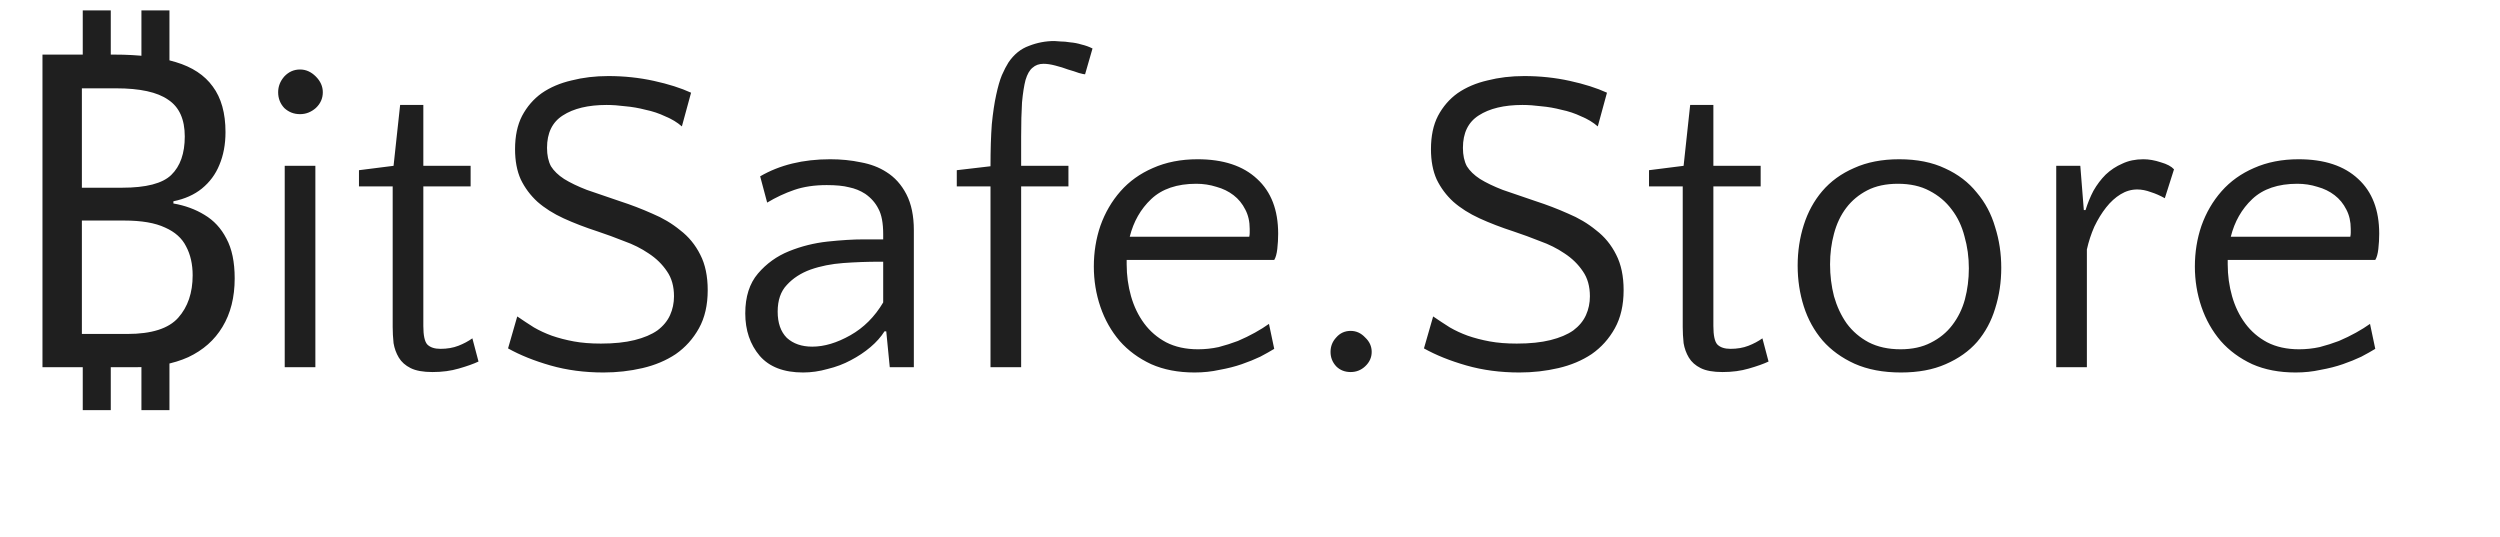 <svg width="177" height="38" viewBox="0 0 177 38" fill="none" xmlns="http://www.w3.org/2000/svg">
<path d="M10.013 5.385V0.735H11.997V5.385H10.013ZM5.859 5.385V0.735H7.843V5.385H5.859ZM10.013 29.038V24.388H11.997V29.038H10.013ZM5.859 29.038V24.388H7.843V29.038H5.859ZM3.007 26V3.866H8.091C9.827 3.866 11.274 4.042 12.431 4.393C13.609 4.744 14.487 5.323 15.066 6.129C15.665 6.935 15.965 8.01 15.965 9.353C15.965 10.221 15.82 10.996 15.531 11.678C15.262 12.339 14.849 12.897 14.291 13.352C13.754 13.786 13.082 14.086 12.276 14.251V14.406C13.103 14.551 13.836 14.819 14.477 15.212C15.138 15.605 15.655 16.163 16.027 16.886C16.42 17.609 16.616 18.55 16.616 19.707C16.616 21.05 16.327 22.197 15.748 23.148C15.19 24.078 14.384 24.791 13.33 25.287C12.276 25.762 11.015 26 9.548 26H3.007ZM8.649 13.29C10.344 13.29 11.501 12.99 12.121 12.391C12.762 11.771 13.082 10.862 13.082 9.663C13.082 8.444 12.689 7.576 11.904 7.059C11.139 6.522 9.91 6.253 8.215 6.253H5.797V13.29H8.649ZM5.797 15.615V23.644H9.021C10.736 23.644 11.935 23.262 12.617 22.497C13.299 21.732 13.64 20.73 13.64 19.49C13.64 18.705 13.485 18.023 13.175 17.444C12.886 16.865 12.39 16.421 11.687 16.111C10.984 15.78 10.023 15.615 8.804 15.615H5.797ZM22.328 26H20.158V11.74H22.328V26ZM19.693 6.532C19.693 6.119 19.838 5.747 20.127 5.416C20.437 5.085 20.809 4.92 21.243 4.92C21.657 4.92 22.029 5.085 22.359 5.416C22.69 5.747 22.855 6.119 22.855 6.532C22.855 6.966 22.69 7.338 22.359 7.648C22.029 7.937 21.657 8.082 21.243 8.082C20.809 8.082 20.437 7.937 20.127 7.648C19.838 7.338 19.693 6.966 19.693 6.532ZM27.802 13.197H25.415V12.05L27.864 11.74L28.329 7.431H29.972V11.74H33.32V13.197H29.972V23.086C29.972 23.747 30.065 24.181 30.251 24.388C30.458 24.595 30.768 24.698 31.181 24.698C31.657 24.698 32.08 24.626 32.452 24.481C32.824 24.336 33.155 24.161 33.444 23.954L33.878 25.597C33.527 25.762 33.062 25.928 32.483 26.093C31.925 26.258 31.305 26.341 30.623 26.341C29.962 26.341 29.445 26.248 29.073 26.062C28.701 25.876 28.422 25.628 28.236 25.318C28.05 25.008 27.926 24.667 27.864 24.295C27.823 23.902 27.802 23.52 27.802 23.148V13.197ZM38.729 10.469C38.729 10.986 38.822 11.42 39.008 11.771C39.215 12.102 39.525 12.401 39.938 12.67C40.372 12.939 40.91 13.197 41.55 13.445C42.212 13.672 42.997 13.941 43.906 14.251C44.671 14.499 45.425 14.788 46.169 15.119C46.913 15.429 47.575 15.822 48.153 16.297C48.752 16.752 49.228 17.33 49.579 18.033C49.931 18.715 50.106 19.552 50.106 20.544C50.106 21.598 49.9 22.497 49.486 23.241C49.073 23.985 48.525 24.595 47.843 25.07C47.161 25.525 46.376 25.855 45.487 26.062C44.599 26.269 43.679 26.372 42.728 26.372C41.385 26.372 40.135 26.207 38.977 25.876C37.82 25.545 36.818 25.142 35.97 24.667L36.621 22.404C37.014 22.673 37.407 22.931 37.799 23.179C38.192 23.406 38.615 23.603 39.07 23.768C39.545 23.933 40.062 24.068 40.62 24.171C41.178 24.274 41.819 24.326 42.542 24.326C43.472 24.326 44.268 24.243 44.929 24.078C45.59 23.913 46.128 23.685 46.541 23.396C46.955 23.086 47.254 22.724 47.44 22.311C47.626 21.898 47.719 21.453 47.719 20.978C47.719 20.275 47.554 19.686 47.223 19.211C46.892 18.715 46.459 18.291 45.921 17.94C45.404 17.589 44.826 17.299 44.185 17.072C43.565 16.824 42.945 16.597 42.325 16.39C41.437 16.101 40.63 15.791 39.907 15.46C39.184 15.129 38.564 14.737 38.047 14.282C37.551 13.827 37.158 13.3 36.869 12.701C36.6 12.102 36.466 11.389 36.466 10.562C36.466 9.632 36.632 8.847 36.962 8.206C37.313 7.545 37.779 7.007 38.357 6.594C38.956 6.181 39.659 5.881 40.465 5.695C41.271 5.488 42.139 5.385 43.069 5.385C44.185 5.385 45.26 5.499 46.293 5.726C47.327 5.953 48.205 6.232 48.928 6.563L48.277 8.95C47.947 8.661 47.554 8.423 47.099 8.237C46.665 8.03 46.2 7.875 45.704 7.772C45.229 7.648 44.754 7.565 44.278 7.524C43.803 7.462 43.358 7.431 42.945 7.431C41.643 7.431 40.61 7.679 39.845 8.175C39.101 8.65 38.729 9.415 38.729 10.469ZM62.995 26L62.747 23.458H62.623C62.375 23.851 62.045 24.223 61.631 24.574C61.218 24.925 60.753 25.235 60.236 25.504C59.74 25.773 59.193 25.979 58.593 26.124C58.015 26.289 57.436 26.372 56.857 26.372C55.493 26.372 54.47 25.979 53.788 25.194C53.106 24.388 52.765 23.386 52.765 22.187C52.765 21.009 53.065 20.069 53.664 19.366C54.264 18.663 54.997 18.136 55.865 17.785C56.733 17.434 57.643 17.206 58.593 17.103C59.565 17 60.412 16.948 61.135 16.948H62.53V16.576C62.53 15.791 62.417 15.191 62.189 14.778C61.983 14.365 61.673 14.013 61.259 13.724C60.908 13.497 60.526 13.342 60.112 13.259C59.72 13.156 59.193 13.104 58.531 13.104C57.663 13.104 56.899 13.218 56.237 13.445C55.576 13.672 54.935 13.972 54.315 14.344L53.819 12.484C55.204 11.678 56.857 11.275 58.779 11.275C59.544 11.275 60.267 11.347 60.949 11.492C61.631 11.616 62.231 11.843 62.747 12.174C63.347 12.546 63.822 13.073 64.173 13.755C64.525 14.437 64.7 15.284 64.7 16.297V26H62.995ZM57.508 24.543C58.356 24.543 59.255 24.274 60.205 23.737C61.156 23.2 61.931 22.425 62.53 21.412V18.529H62.251C61.404 18.529 60.557 18.56 59.709 18.622C58.862 18.684 58.087 18.839 57.384 19.087C56.702 19.335 56.144 19.697 55.71 20.172C55.276 20.627 55.059 21.257 55.059 22.063C55.059 22.869 55.276 23.489 55.71 23.923C56.165 24.336 56.764 24.543 57.508 24.543ZM70.127 13.197H67.74V12.05L70.127 11.771C70.127 10.614 70.158 9.622 70.22 8.795C70.302 7.968 70.406 7.276 70.53 6.718C70.654 6.139 70.788 5.674 70.933 5.323C71.098 4.951 71.253 4.651 71.398 4.424C71.79 3.845 72.276 3.453 72.855 3.246C73.433 3.019 74.033 2.905 74.653 2.905C74.736 2.905 74.88 2.915 75.087 2.936C75.293 2.936 75.521 2.957 75.769 2.998C76.037 3.019 76.306 3.07 76.575 3.153C76.844 3.215 77.102 3.308 77.35 3.432L76.823 5.261C76.761 5.261 76.616 5.23 76.389 5.168C76.162 5.085 75.903 5.003 75.614 4.92C75.345 4.817 75.046 4.724 74.715 4.641C74.405 4.558 74.126 4.517 73.878 4.517C73.568 4.517 73.309 4.61 73.103 4.796C72.896 4.961 72.731 5.251 72.607 5.664C72.504 6.057 72.421 6.584 72.359 7.245C72.317 7.906 72.297 8.723 72.297 9.694V11.74H75.645V13.197H72.297V26H70.127V13.197ZM84.79 11.275C86.609 11.275 88.014 11.74 89.006 12.67C89.998 13.579 90.494 14.871 90.494 16.545C90.494 16.896 90.474 17.258 90.432 17.63C90.391 17.981 90.319 18.24 90.215 18.405H79.768V18.715C79.768 19.5 79.872 20.255 80.078 20.978C80.285 21.701 80.595 22.342 81.008 22.9C81.422 23.458 81.938 23.902 82.558 24.233C83.199 24.564 83.953 24.729 84.821 24.729C85.317 24.729 85.803 24.677 86.278 24.574C86.754 24.45 87.208 24.305 87.642 24.14C88.076 23.954 88.479 23.758 88.851 23.551C89.223 23.344 89.554 23.138 89.843 22.931L90.215 24.698C89.947 24.863 89.616 25.049 89.223 25.256C88.831 25.442 88.397 25.618 87.921 25.783C87.446 25.948 86.919 26.083 86.34 26.186C85.782 26.31 85.193 26.372 84.573 26.372C83.416 26.372 82.393 26.176 81.504 25.783C80.616 25.37 79.872 24.822 79.272 24.14C78.673 23.437 78.218 22.631 77.908 21.722C77.598 20.813 77.443 19.862 77.443 18.87C77.443 17.857 77.598 16.896 77.908 15.987C78.239 15.057 78.714 14.241 79.334 13.538C79.954 12.835 80.719 12.288 81.628 11.895C82.558 11.482 83.612 11.275 84.79 11.275ZM84.697 13.011C83.333 13.011 82.269 13.373 81.504 14.096C80.76 14.799 80.254 15.687 79.985 16.762H88.448C88.469 16.659 88.479 16.566 88.479 16.483C88.479 16.4 88.479 16.307 88.479 16.204C88.479 15.687 88.376 15.233 88.169 14.84C87.963 14.427 87.684 14.086 87.332 13.817C86.981 13.548 86.578 13.352 86.123 13.228C85.669 13.083 85.193 13.011 84.697 13.011ZM94.202 24.915C94.202 24.522 94.336 24.181 94.605 23.892C94.874 23.582 95.215 23.427 95.628 23.427C96.021 23.427 96.362 23.582 96.651 23.892C96.961 24.181 97.116 24.522 97.116 24.915C97.116 25.308 96.961 25.649 96.651 25.938C96.362 26.207 96.021 26.341 95.628 26.341C95.215 26.341 94.874 26.207 94.605 25.938C94.336 25.649 94.202 25.308 94.202 24.915ZM103.575 10.469C103.575 10.986 103.668 11.42 103.854 11.771C104.061 12.102 104.371 12.401 104.784 12.67C105.218 12.939 105.755 13.197 106.396 13.445C107.057 13.672 107.843 13.941 108.752 14.251C109.517 14.499 110.271 14.788 111.015 15.119C111.759 15.429 112.42 15.822 112.999 16.297C113.598 16.752 114.074 17.33 114.425 18.033C114.776 18.715 114.952 19.552 114.952 20.544C114.952 21.598 114.745 22.497 114.332 23.241C113.919 23.985 113.371 24.595 112.689 25.07C112.007 25.525 111.222 25.855 110.333 26.062C109.444 26.269 108.525 26.372 107.574 26.372C106.231 26.372 104.98 26.207 103.823 25.876C102.666 25.545 101.663 25.142 100.816 24.667L101.467 22.404C101.86 22.673 102.252 22.931 102.645 23.179C103.038 23.406 103.461 23.603 103.916 23.768C104.391 23.933 104.908 24.068 105.466 24.171C106.024 24.274 106.665 24.326 107.388 24.326C108.318 24.326 109.114 24.243 109.775 24.078C110.436 23.913 110.974 23.685 111.387 23.396C111.8 23.086 112.1 22.724 112.286 22.311C112.472 21.898 112.565 21.453 112.565 20.978C112.565 20.275 112.4 19.686 112.069 19.211C111.738 18.715 111.304 18.291 110.767 17.94C110.25 17.589 109.672 17.299 109.031 17.072C108.411 16.824 107.791 16.597 107.171 16.39C106.282 16.101 105.476 15.791 104.753 15.46C104.03 15.129 103.41 14.737 102.893 14.282C102.397 13.827 102.004 13.3 101.715 12.701C101.446 12.102 101.312 11.389 101.312 10.562C101.312 9.632 101.477 8.847 101.808 8.206C102.159 7.545 102.624 7.007 103.203 6.594C103.802 6.181 104.505 5.881 105.311 5.695C106.117 5.488 106.985 5.385 107.915 5.385C109.031 5.385 110.106 5.499 111.139 5.726C112.172 5.953 113.051 6.232 113.774 6.563L113.123 8.95C112.792 8.661 112.4 8.423 111.945 8.237C111.511 8.03 111.046 7.875 110.55 7.772C110.075 7.648 109.599 7.565 109.124 7.524C108.649 7.462 108.204 7.431 107.791 7.431C106.489 7.431 105.456 7.679 104.691 8.175C103.947 8.65 103.575 9.415 103.575 10.469ZM119.137 13.197H116.75V12.05L119.199 11.74L119.664 7.431H121.307V11.74H124.655V13.197H121.307V23.086C121.307 23.747 121.4 24.181 121.586 24.388C121.793 24.595 122.103 24.698 122.516 24.698C122.992 24.698 123.415 24.626 123.787 24.481C124.159 24.336 124.49 24.161 124.779 23.954L125.213 25.597C124.862 25.762 124.397 25.928 123.818 26.093C123.26 26.258 122.64 26.341 121.958 26.341C121.297 26.341 120.78 26.248 120.408 26.062C120.036 25.876 119.757 25.628 119.571 25.318C119.385 25.008 119.261 24.667 119.199 24.295C119.158 23.902 119.137 23.52 119.137 23.148V13.197ZM134.466 11.275C135.727 11.275 136.812 11.492 137.721 11.926C138.63 12.339 139.374 12.908 139.953 13.631C140.552 14.334 140.986 15.15 141.255 16.08C141.544 16.989 141.689 17.95 141.689 18.963C141.689 19.976 141.544 20.937 141.255 21.846C140.986 22.735 140.563 23.52 139.984 24.202C139.405 24.863 138.661 25.39 137.752 25.783C136.863 26.176 135.809 26.372 134.59 26.372C133.329 26.372 132.234 26.165 131.304 25.752C130.395 25.339 129.64 24.791 129.041 24.109C128.442 23.406 127.997 22.6 127.708 21.691C127.419 20.782 127.274 19.821 127.274 18.808C127.274 17.795 127.419 16.834 127.708 15.925C127.997 15.016 128.431 14.22 129.01 13.538C129.609 12.835 130.364 12.288 131.273 11.895C132.182 11.482 133.247 11.275 134.466 11.275ZM134.559 24.729C135.386 24.729 136.099 24.574 136.698 24.264C137.318 23.954 137.824 23.541 138.217 23.024C138.63 22.487 138.93 21.877 139.116 21.195C139.302 20.492 139.395 19.759 139.395 18.994C139.395 18.209 139.292 17.454 139.085 16.731C138.899 16.008 138.599 15.377 138.186 14.84C137.773 14.282 137.246 13.838 136.605 13.507C135.985 13.176 135.241 13.011 134.373 13.011C133.526 13.011 132.802 13.166 132.203 13.476C131.604 13.786 131.108 14.199 130.715 14.716C130.322 15.233 130.033 15.842 129.847 16.545C129.661 17.227 129.568 17.95 129.568 18.715C129.568 19.5 129.661 20.255 129.847 20.978C130.054 21.701 130.353 22.342 130.746 22.9C131.159 23.458 131.676 23.902 132.296 24.233C132.937 24.564 133.691 24.729 134.559 24.729ZM153.269 14.034C152.938 13.848 152.608 13.703 152.277 13.6C151.946 13.476 151.626 13.414 151.316 13.414C150.903 13.414 150.51 13.528 150.138 13.755C149.766 13.982 149.425 14.292 149.115 14.685C148.805 15.078 148.526 15.532 148.278 16.049C148.051 16.566 147.875 17.103 147.751 17.661V26H145.581V11.74H147.286L147.534 14.871H147.658C147.803 14.396 147.989 13.941 148.216 13.507C148.464 13.073 148.753 12.691 149.084 12.36C149.435 12.029 149.828 11.771 150.262 11.585C150.696 11.378 151.192 11.275 151.75 11.275C152.143 11.275 152.556 11.347 152.99 11.492C153.424 11.616 153.734 11.781 153.92 11.988L153.269 14.034ZM162.744 11.275C164.563 11.275 165.968 11.74 166.96 12.67C167.952 13.579 168.448 14.871 168.448 16.545C168.448 16.896 168.428 17.258 168.386 17.63C168.345 17.981 168.273 18.24 168.169 18.405H157.722V18.715C157.722 19.5 157.826 20.255 158.032 20.978C158.239 21.701 158.549 22.342 158.962 22.9C159.376 23.458 159.892 23.902 160.512 24.233C161.153 24.564 161.907 24.729 162.775 24.729C163.271 24.729 163.757 24.677 164.232 24.574C164.708 24.45 165.162 24.305 165.596 24.14C166.03 23.954 166.433 23.758 166.805 23.551C167.177 23.344 167.508 23.138 167.797 22.931L168.169 24.698C167.901 24.863 167.57 25.049 167.177 25.256C166.785 25.442 166.351 25.618 165.875 25.783C165.4 25.948 164.873 26.083 164.294 26.186C163.736 26.31 163.147 26.372 162.527 26.372C161.37 26.372 160.347 26.176 159.458 25.783C158.57 25.37 157.826 24.822 157.226 24.14C156.627 23.437 156.172 22.631 155.862 21.722C155.552 20.813 155.397 19.862 155.397 18.87C155.397 17.857 155.552 16.896 155.862 15.987C156.193 15.057 156.668 14.241 157.288 13.538C157.908 12.835 158.673 12.288 159.582 11.895C160.512 11.482 161.566 11.275 162.744 11.275ZM162.651 13.011C161.287 13.011 160.223 13.373 159.458 14.096C158.714 14.799 158.208 15.687 157.939 16.762H166.402C166.423 16.659 166.433 16.566 166.433 16.483C166.433 16.4 166.433 16.307 166.433 16.204C166.433 15.687 166.33 15.233 166.123 14.84C165.917 14.427 165.638 14.086 165.286 13.817C164.935 13.548 164.532 13.352 164.077 13.228C163.623 13.083 163.147 13.011 162.651 13.011Z" fill="#1F1F1F"/>
</svg>
